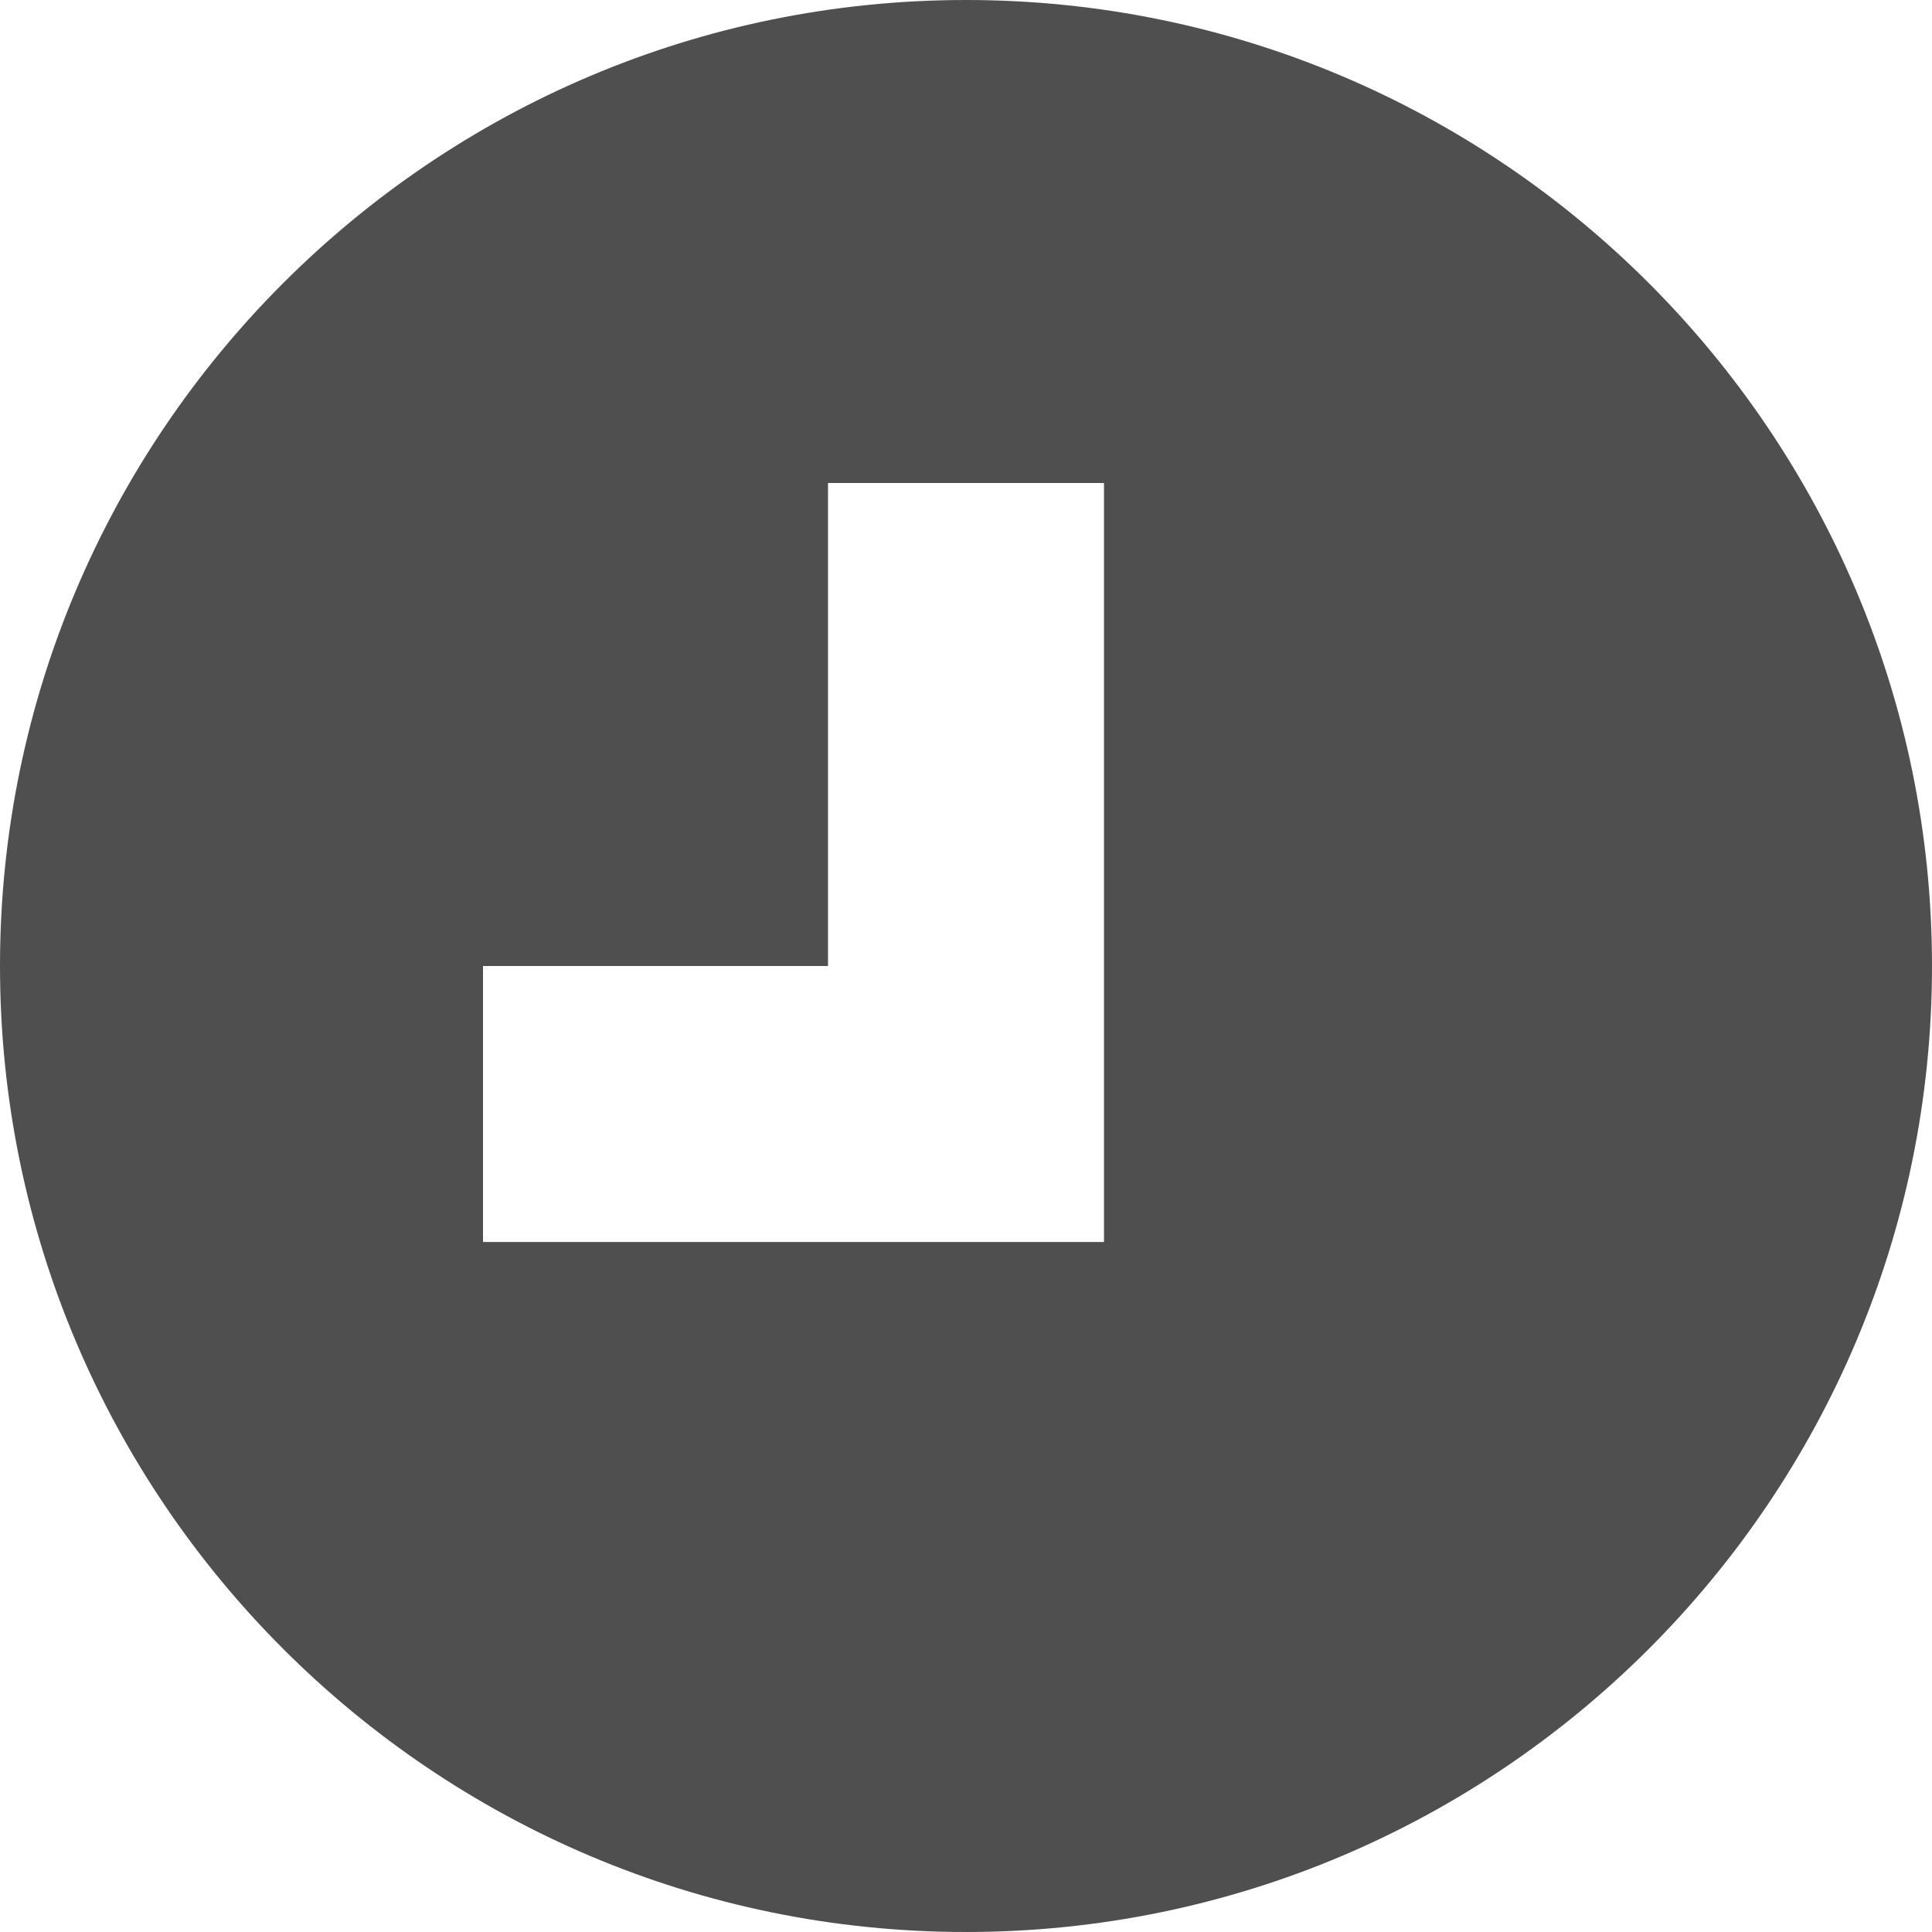 <svg xmlns="http://www.w3.org/2000/svg" viewBox="0 0 70 70" overflow="visible"><path d="M35 0c19.31 0 35 15.69 35 35S54.31 70 35 70 0 54.31 0 35 15.69 0 35 0zm5 45V17.5H30V35H17.5v10H40z" fill="#4f4f4f"/></svg>
